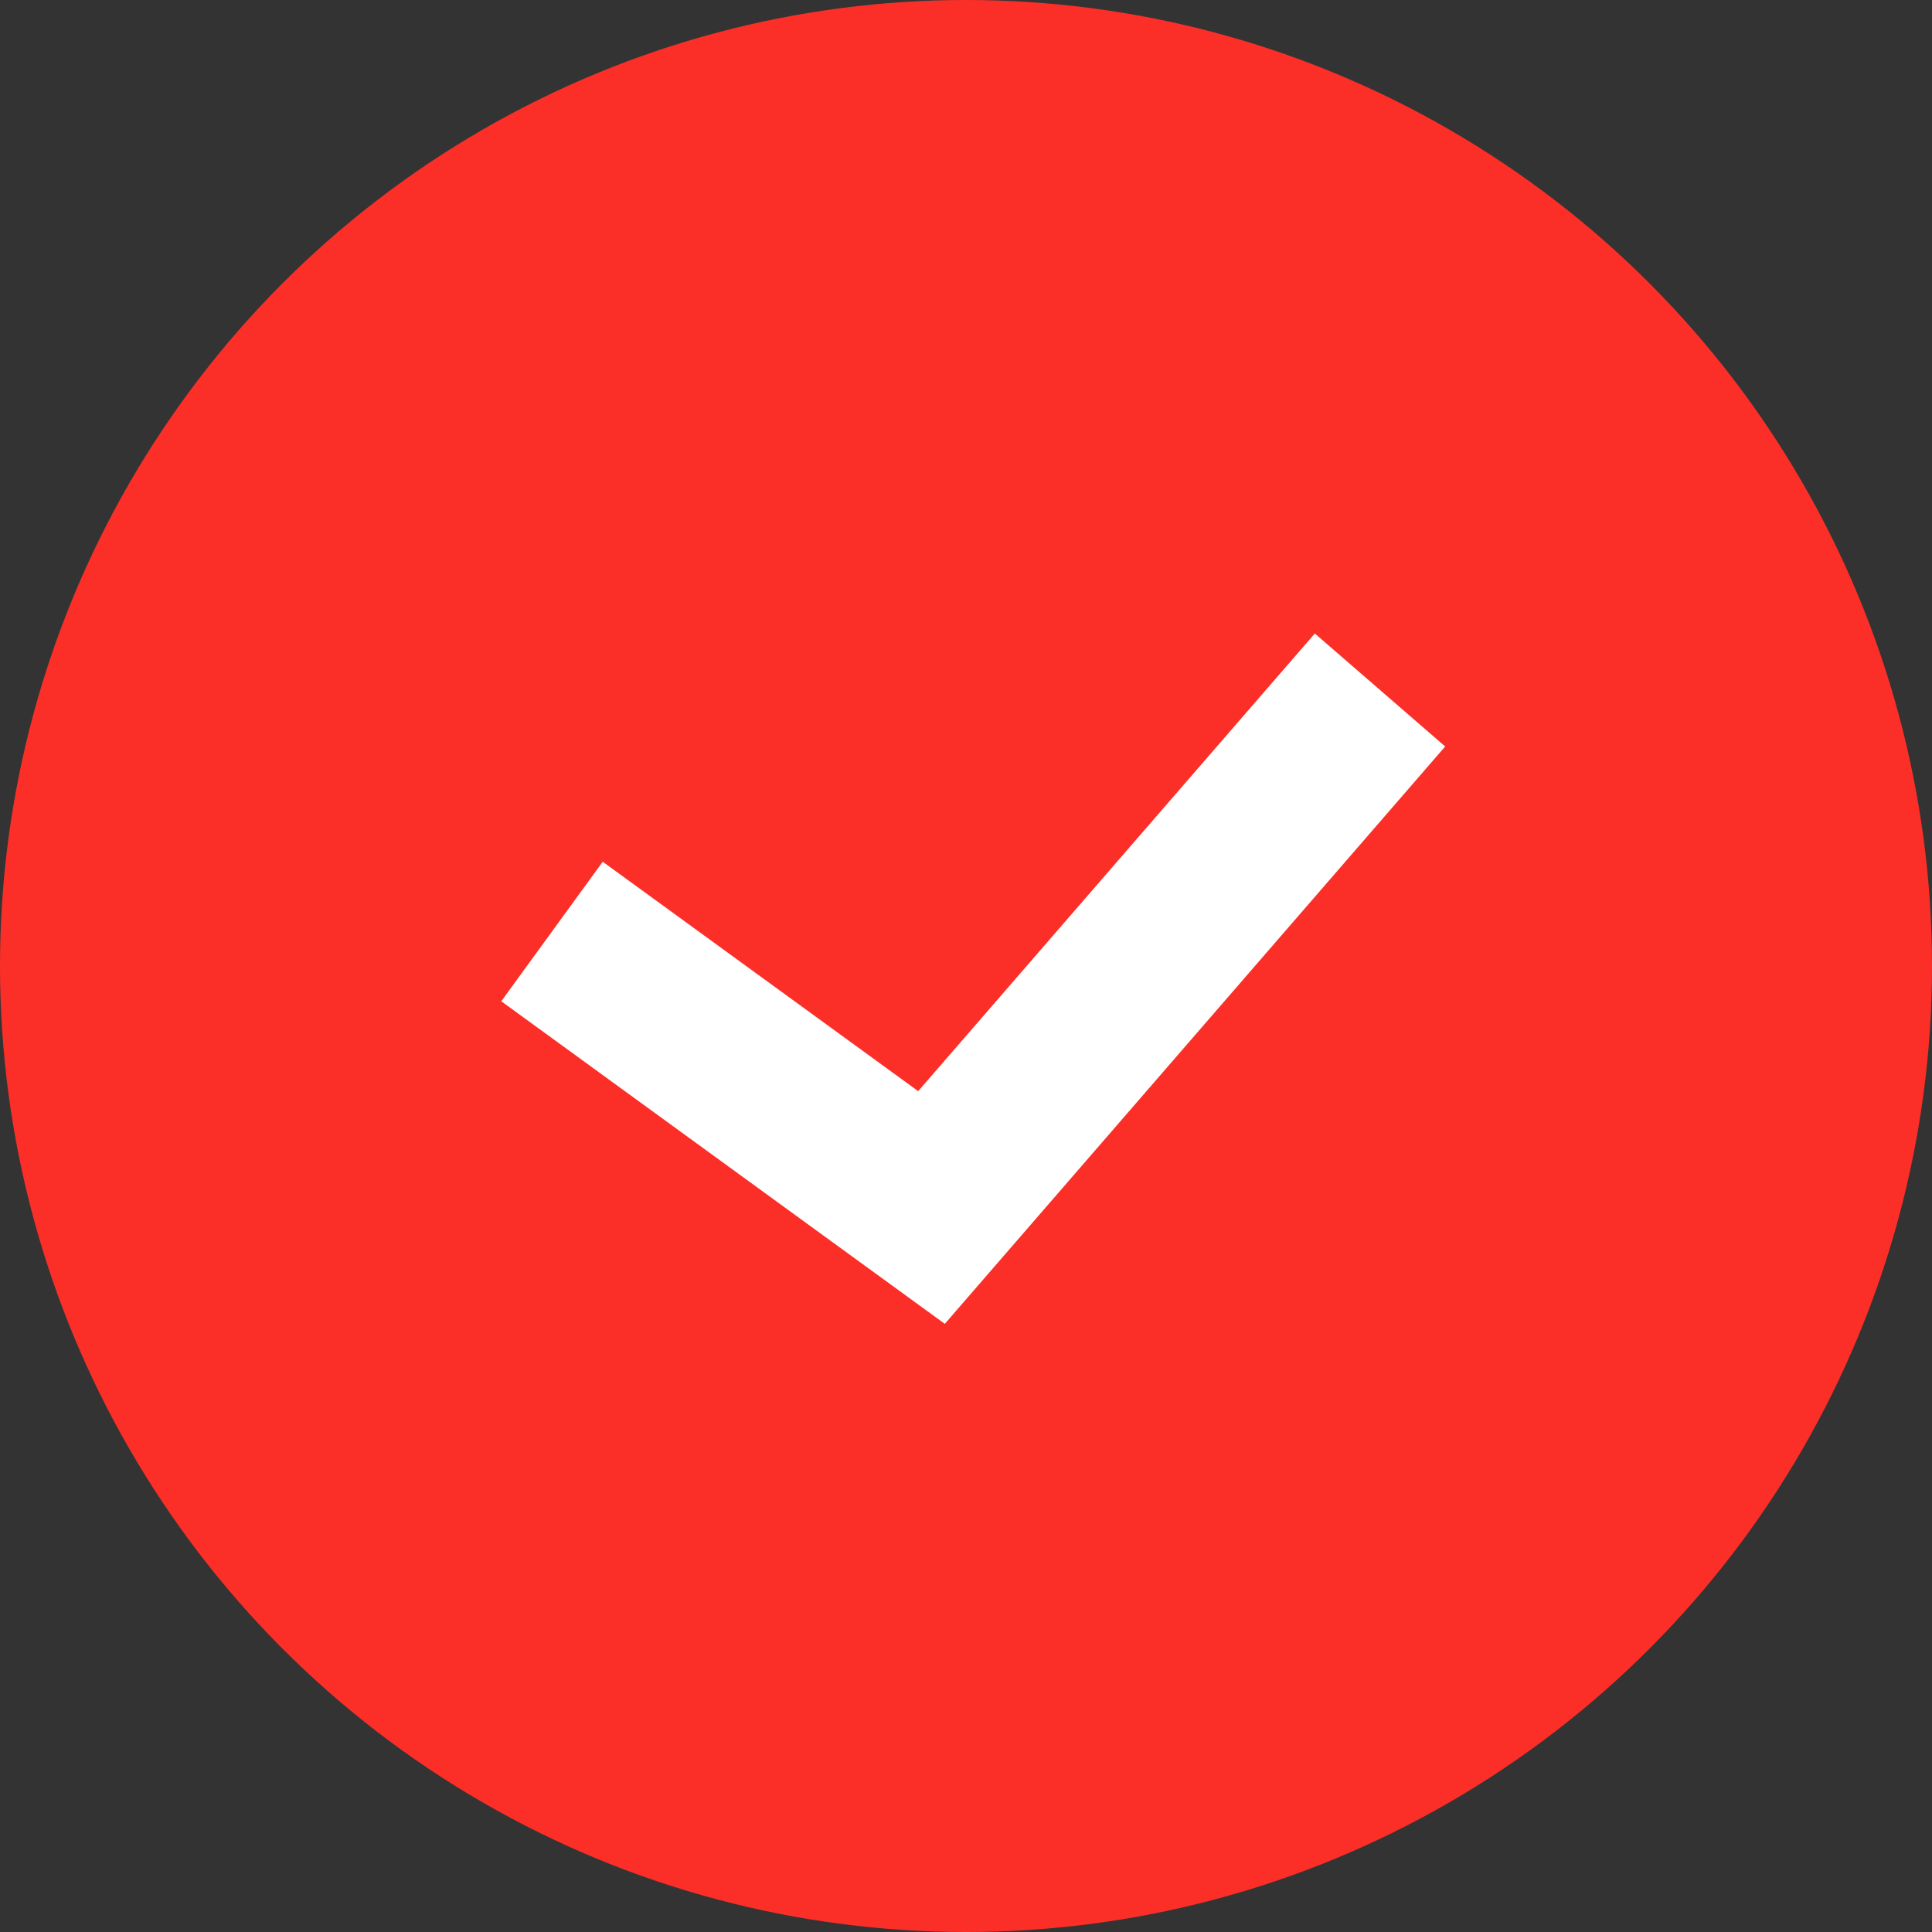 <svg viewBox="0 0 28 28" fill="none" xmlns="http://www.w3.org/2000/svg">
<rect x="0" y="0" width="28" height="28" fill="#333333" stroke="none"/>
<circle cx="14" cy="14" r="14" fill="#FC2F28"/>
<path d="M8 13.5L13.5 17.5L20 10" stroke="white" stroke-width="2.5"/>
</svg>
